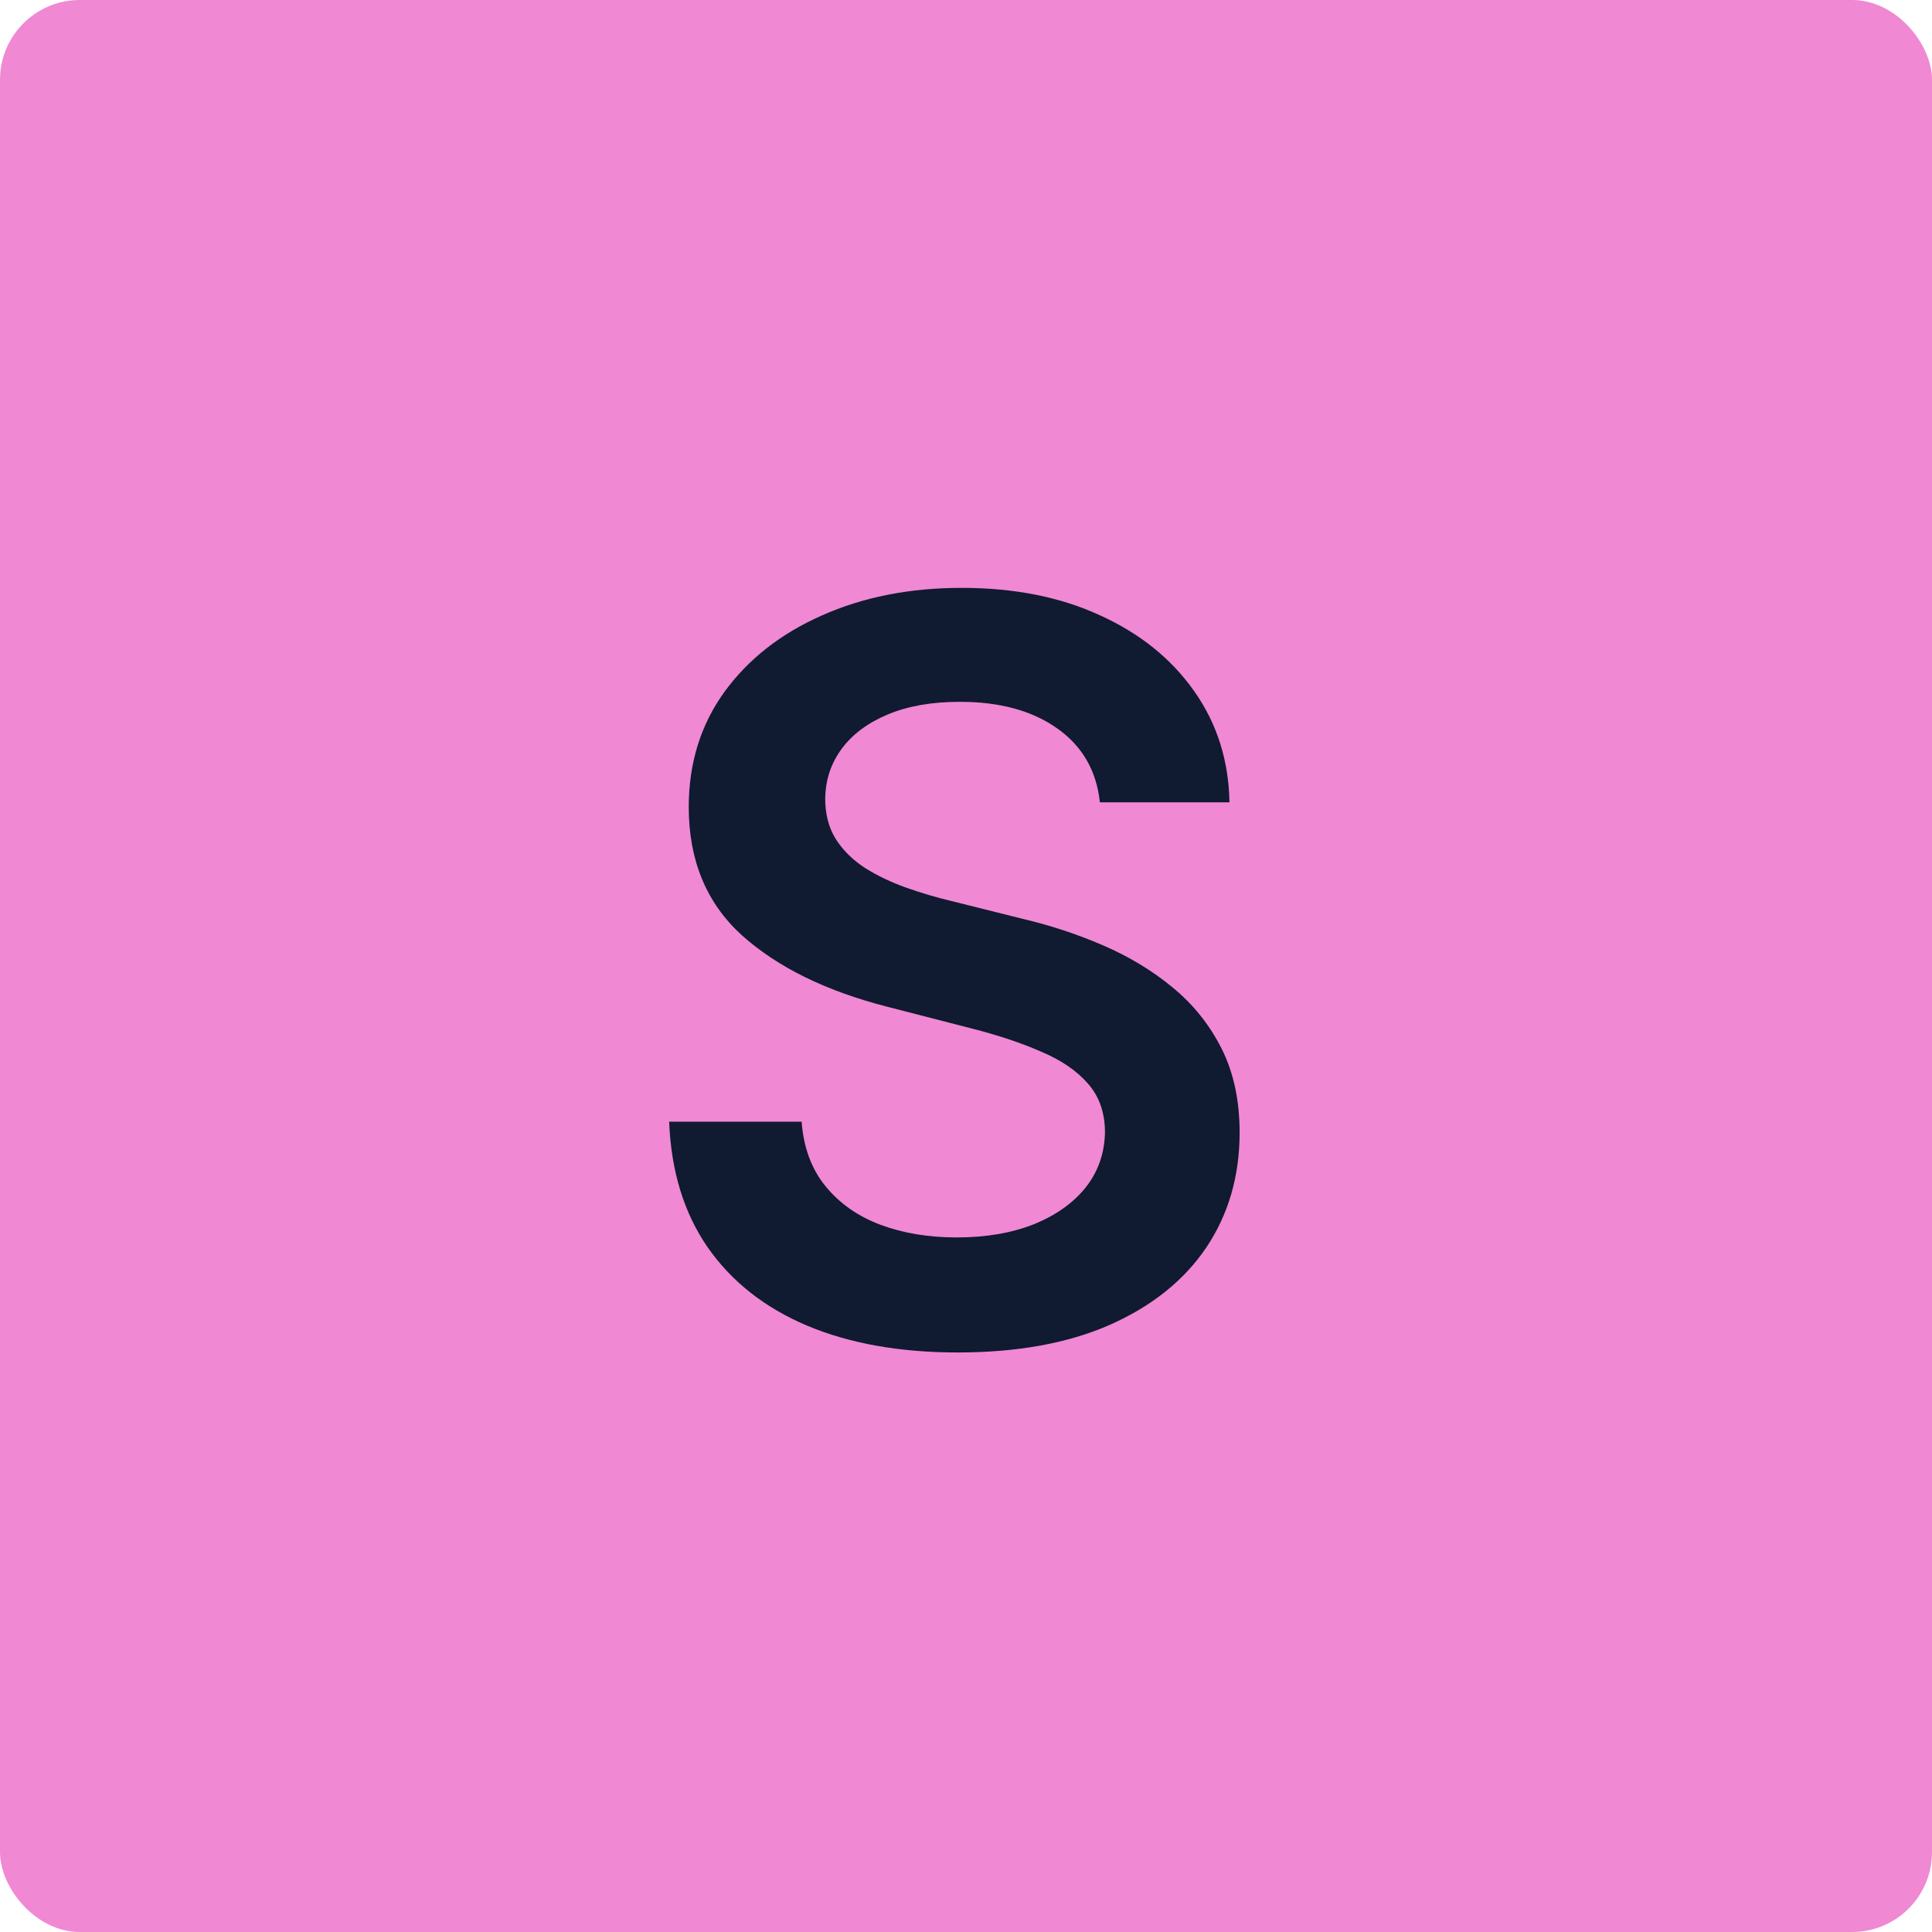 <svg width="121" height="121" viewBox="0 0 121 121" fill="none" xmlns="http://www.w3.org/2000/svg">
<rect width="121" height="121" rx="5" fill="#F088D4"/>
<path d="M68.886 50.25C68.674 48.265 67.78 46.72 66.204 45.614C64.644 44.508 62.614 43.955 60.114 43.955C58.356 43.955 56.849 44.22 55.591 44.75C54.333 45.28 53.371 46 52.705 46.909C52.038 47.818 51.697 48.856 51.682 50.023C51.682 50.992 51.901 51.833 52.341 52.545C52.795 53.258 53.409 53.864 54.182 54.364C54.955 54.849 55.811 55.258 56.75 55.591C57.689 55.924 58.636 56.205 59.591 56.432L63.955 57.523C65.712 57.932 67.401 58.485 69.023 59.182C70.659 59.879 72.121 60.758 73.409 61.818C74.712 62.879 75.742 64.159 76.5 65.659C77.258 67.159 77.636 68.917 77.636 70.932C77.636 73.659 76.939 76.061 75.546 78.136C74.151 80.197 72.136 81.811 69.5 82.977C66.879 84.129 63.705 84.704 59.977 84.704C56.356 84.704 53.212 84.144 50.545 83.023C47.894 81.901 45.818 80.265 44.318 78.114C42.833 75.962 42.03 73.341 41.909 70.25H50.205C50.326 71.871 50.826 73.22 51.705 74.296C52.583 75.371 53.727 76.174 55.136 76.704C56.561 77.235 58.151 77.5 59.909 77.5C61.742 77.5 63.349 77.227 64.727 76.682C66.121 76.121 67.212 75.349 68 74.364C68.788 73.364 69.189 72.197 69.204 70.864C69.189 69.651 68.833 68.651 68.136 67.864C67.439 67.061 66.462 66.394 65.204 65.864C63.962 65.318 62.508 64.833 60.841 64.409L55.545 63.045C51.712 62.061 48.682 60.568 46.455 58.568C44.242 56.553 43.136 53.879 43.136 50.545C43.136 47.803 43.879 45.401 45.364 43.341C46.864 41.28 48.901 39.682 51.477 38.545C54.053 37.394 56.97 36.818 60.227 36.818C63.53 36.818 66.424 37.394 68.909 38.545C71.409 39.682 73.371 41.265 74.796 43.295C76.22 45.311 76.954 47.629 77 50.25H68.886Z" fill="#101A30"/>
</svg>
